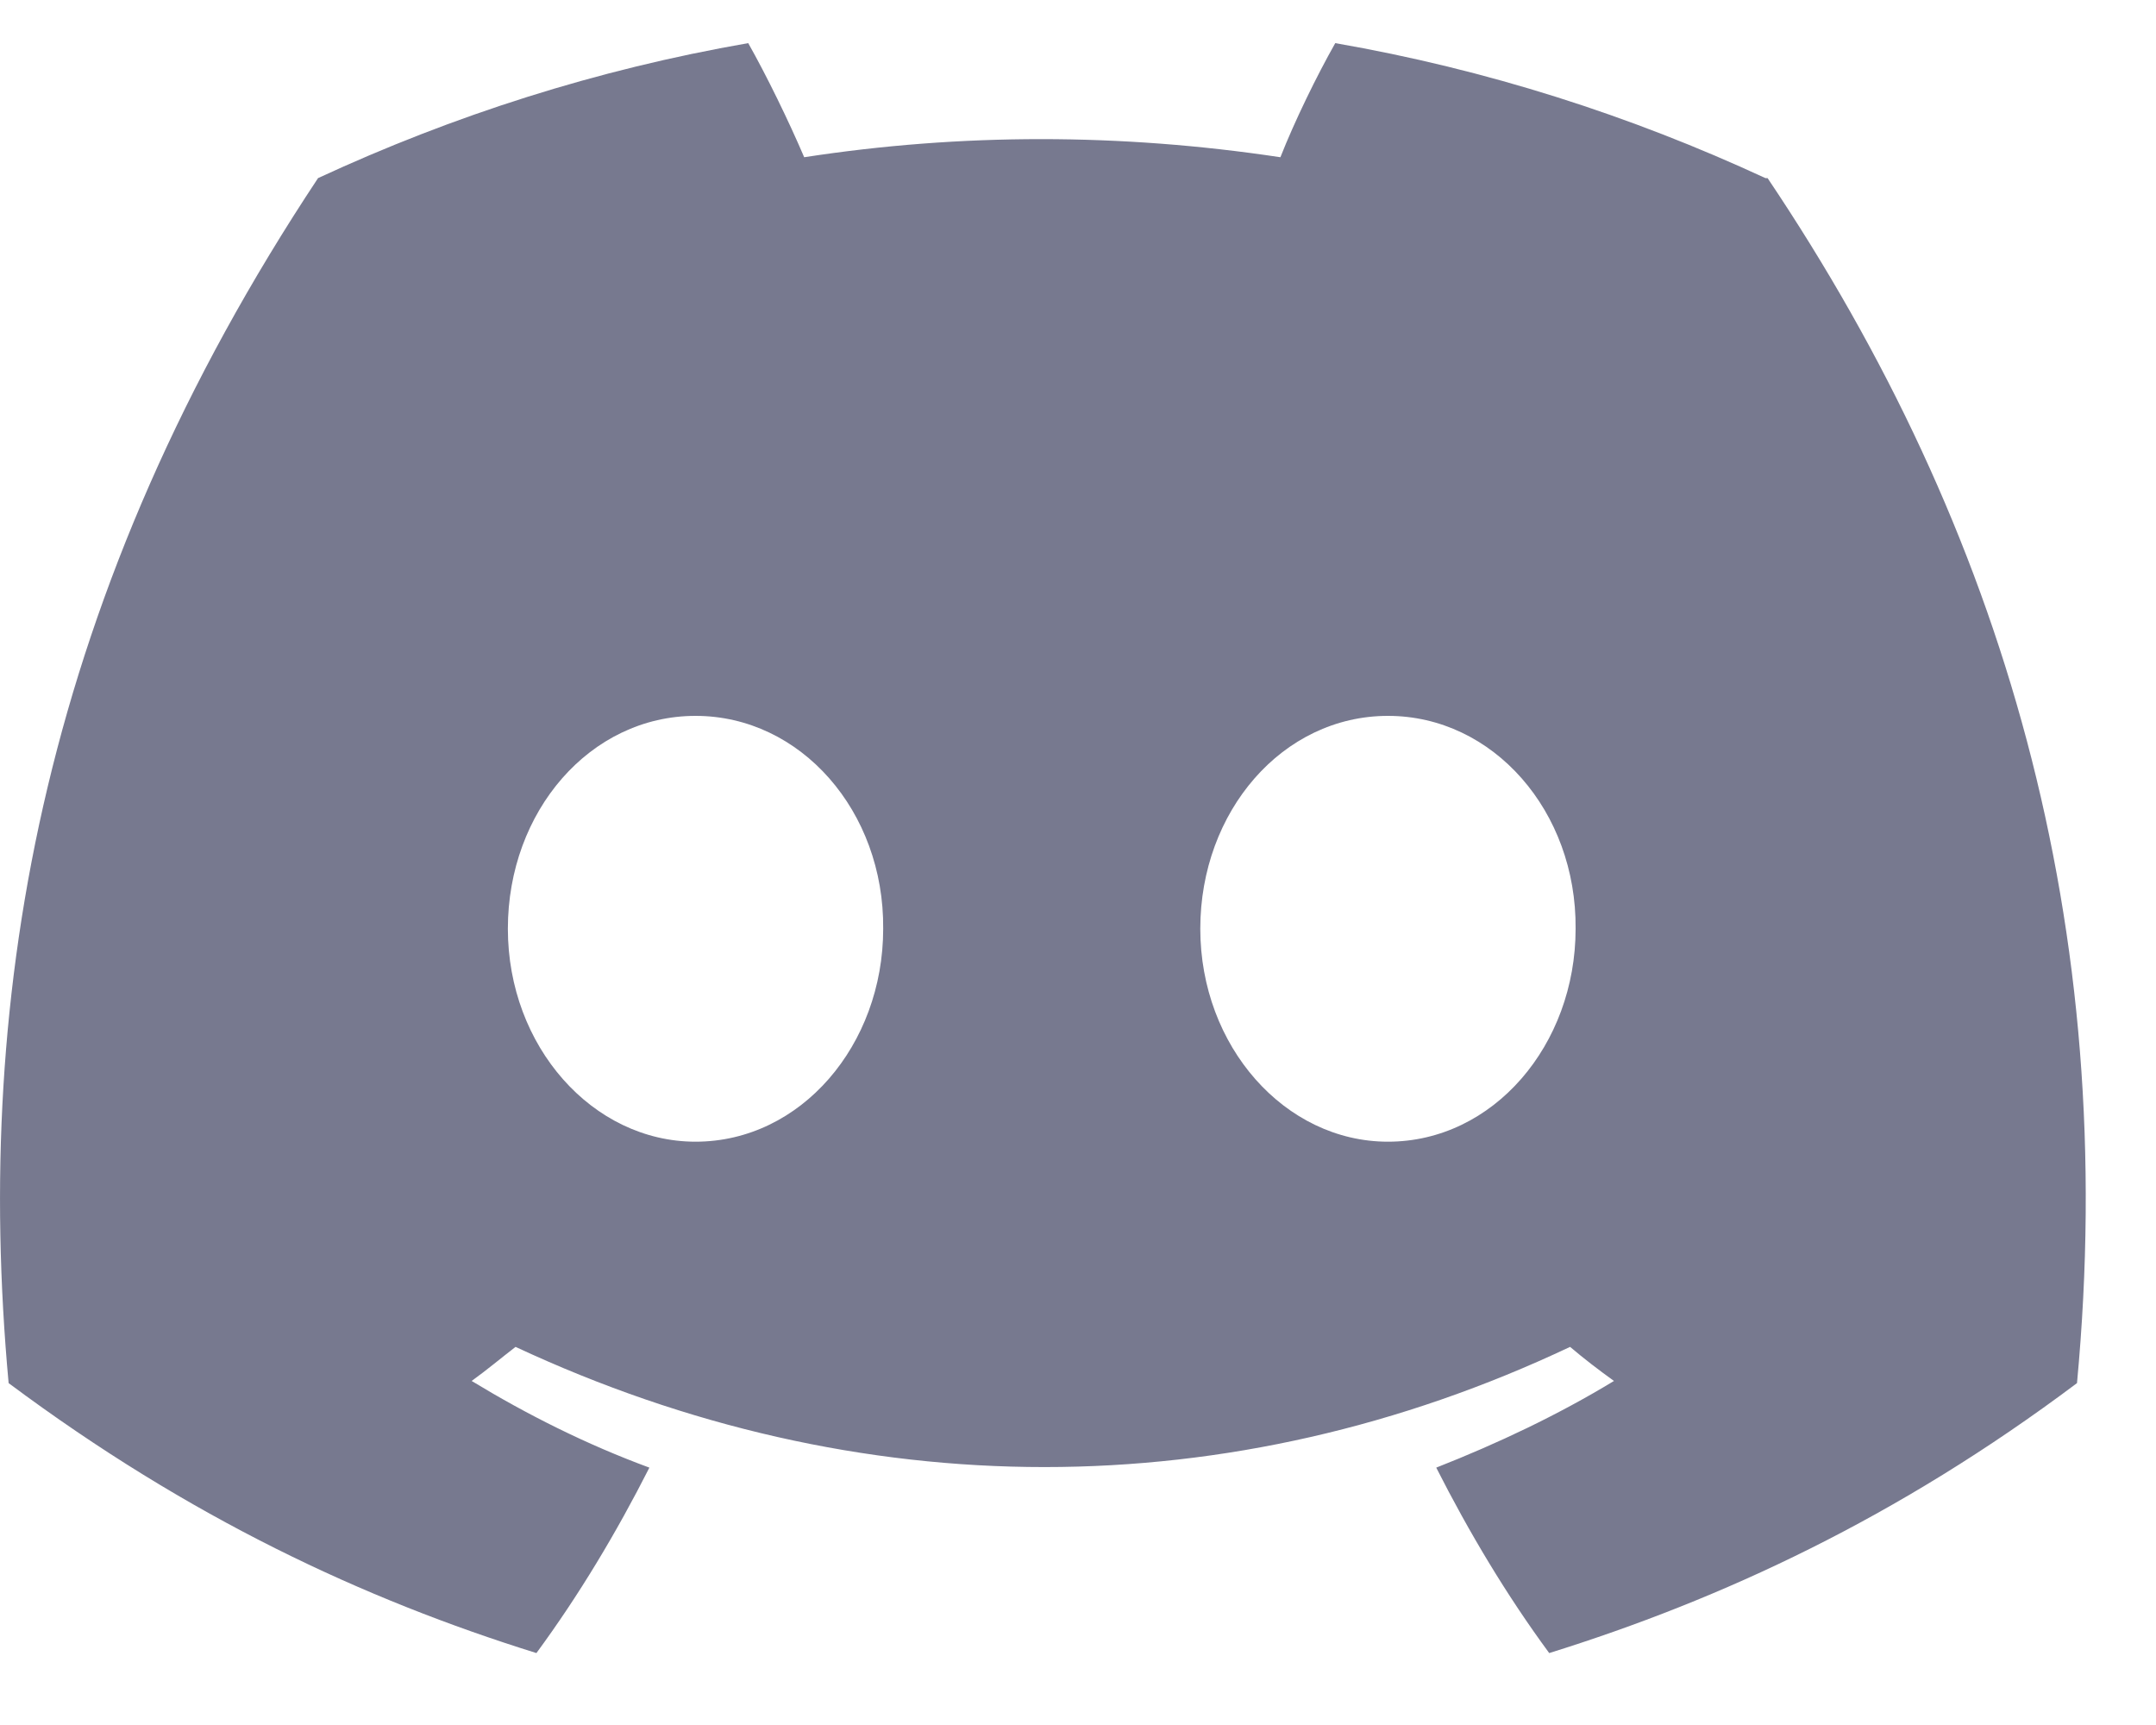 <svg width="25" height="20" viewBox="0 0 25 20" fill="none" xmlns="http://www.w3.org/2000/svg">
<path d="M20.471 2.065C18.906 1.34 17.239 0.805 15.483 0.5C15.267 0.882 15.012 1.404 14.847 1.823C12.989 1.543 11.144 1.543 9.325 1.823C9.146 1.404 8.892 0.882 8.676 0.5C6.92 0.805 5.253 1.34 3.688 2.065C0.532 6.824 -0.32 11.468 0.1 16.036C2.199 17.601 4.222 18.543 6.22 19.166C6.716 18.492 7.149 17.767 7.53 17.016C6.805 16.749 6.118 16.405 5.469 16.011C5.647 15.883 5.813 15.743 5.978 15.616C9.961 17.474 14.274 17.474 18.206 15.616C18.371 15.756 18.537 15.883 18.715 16.011C18.066 16.405 17.366 16.736 16.654 17.016C17.035 17.767 17.468 18.492 17.964 19.166C19.962 18.543 21.998 17.601 24.084 16.036C24.581 10.73 23.232 6.137 20.496 2.065H20.471ZM8.065 13.237C6.869 13.237 5.889 12.13 5.889 10.768C5.889 9.407 6.843 8.3 8.065 8.3C9.286 8.3 10.253 9.407 10.241 10.768C10.241 12.117 9.286 13.237 8.065 13.237ZM16.094 13.237C14.898 13.237 13.918 12.13 13.918 10.768C13.918 9.407 14.872 8.3 16.094 8.3C17.315 8.3 18.282 9.407 18.27 10.768C18.27 12.117 17.315 13.237 16.094 13.237Z" fill="#77798F"/>
</svg>
